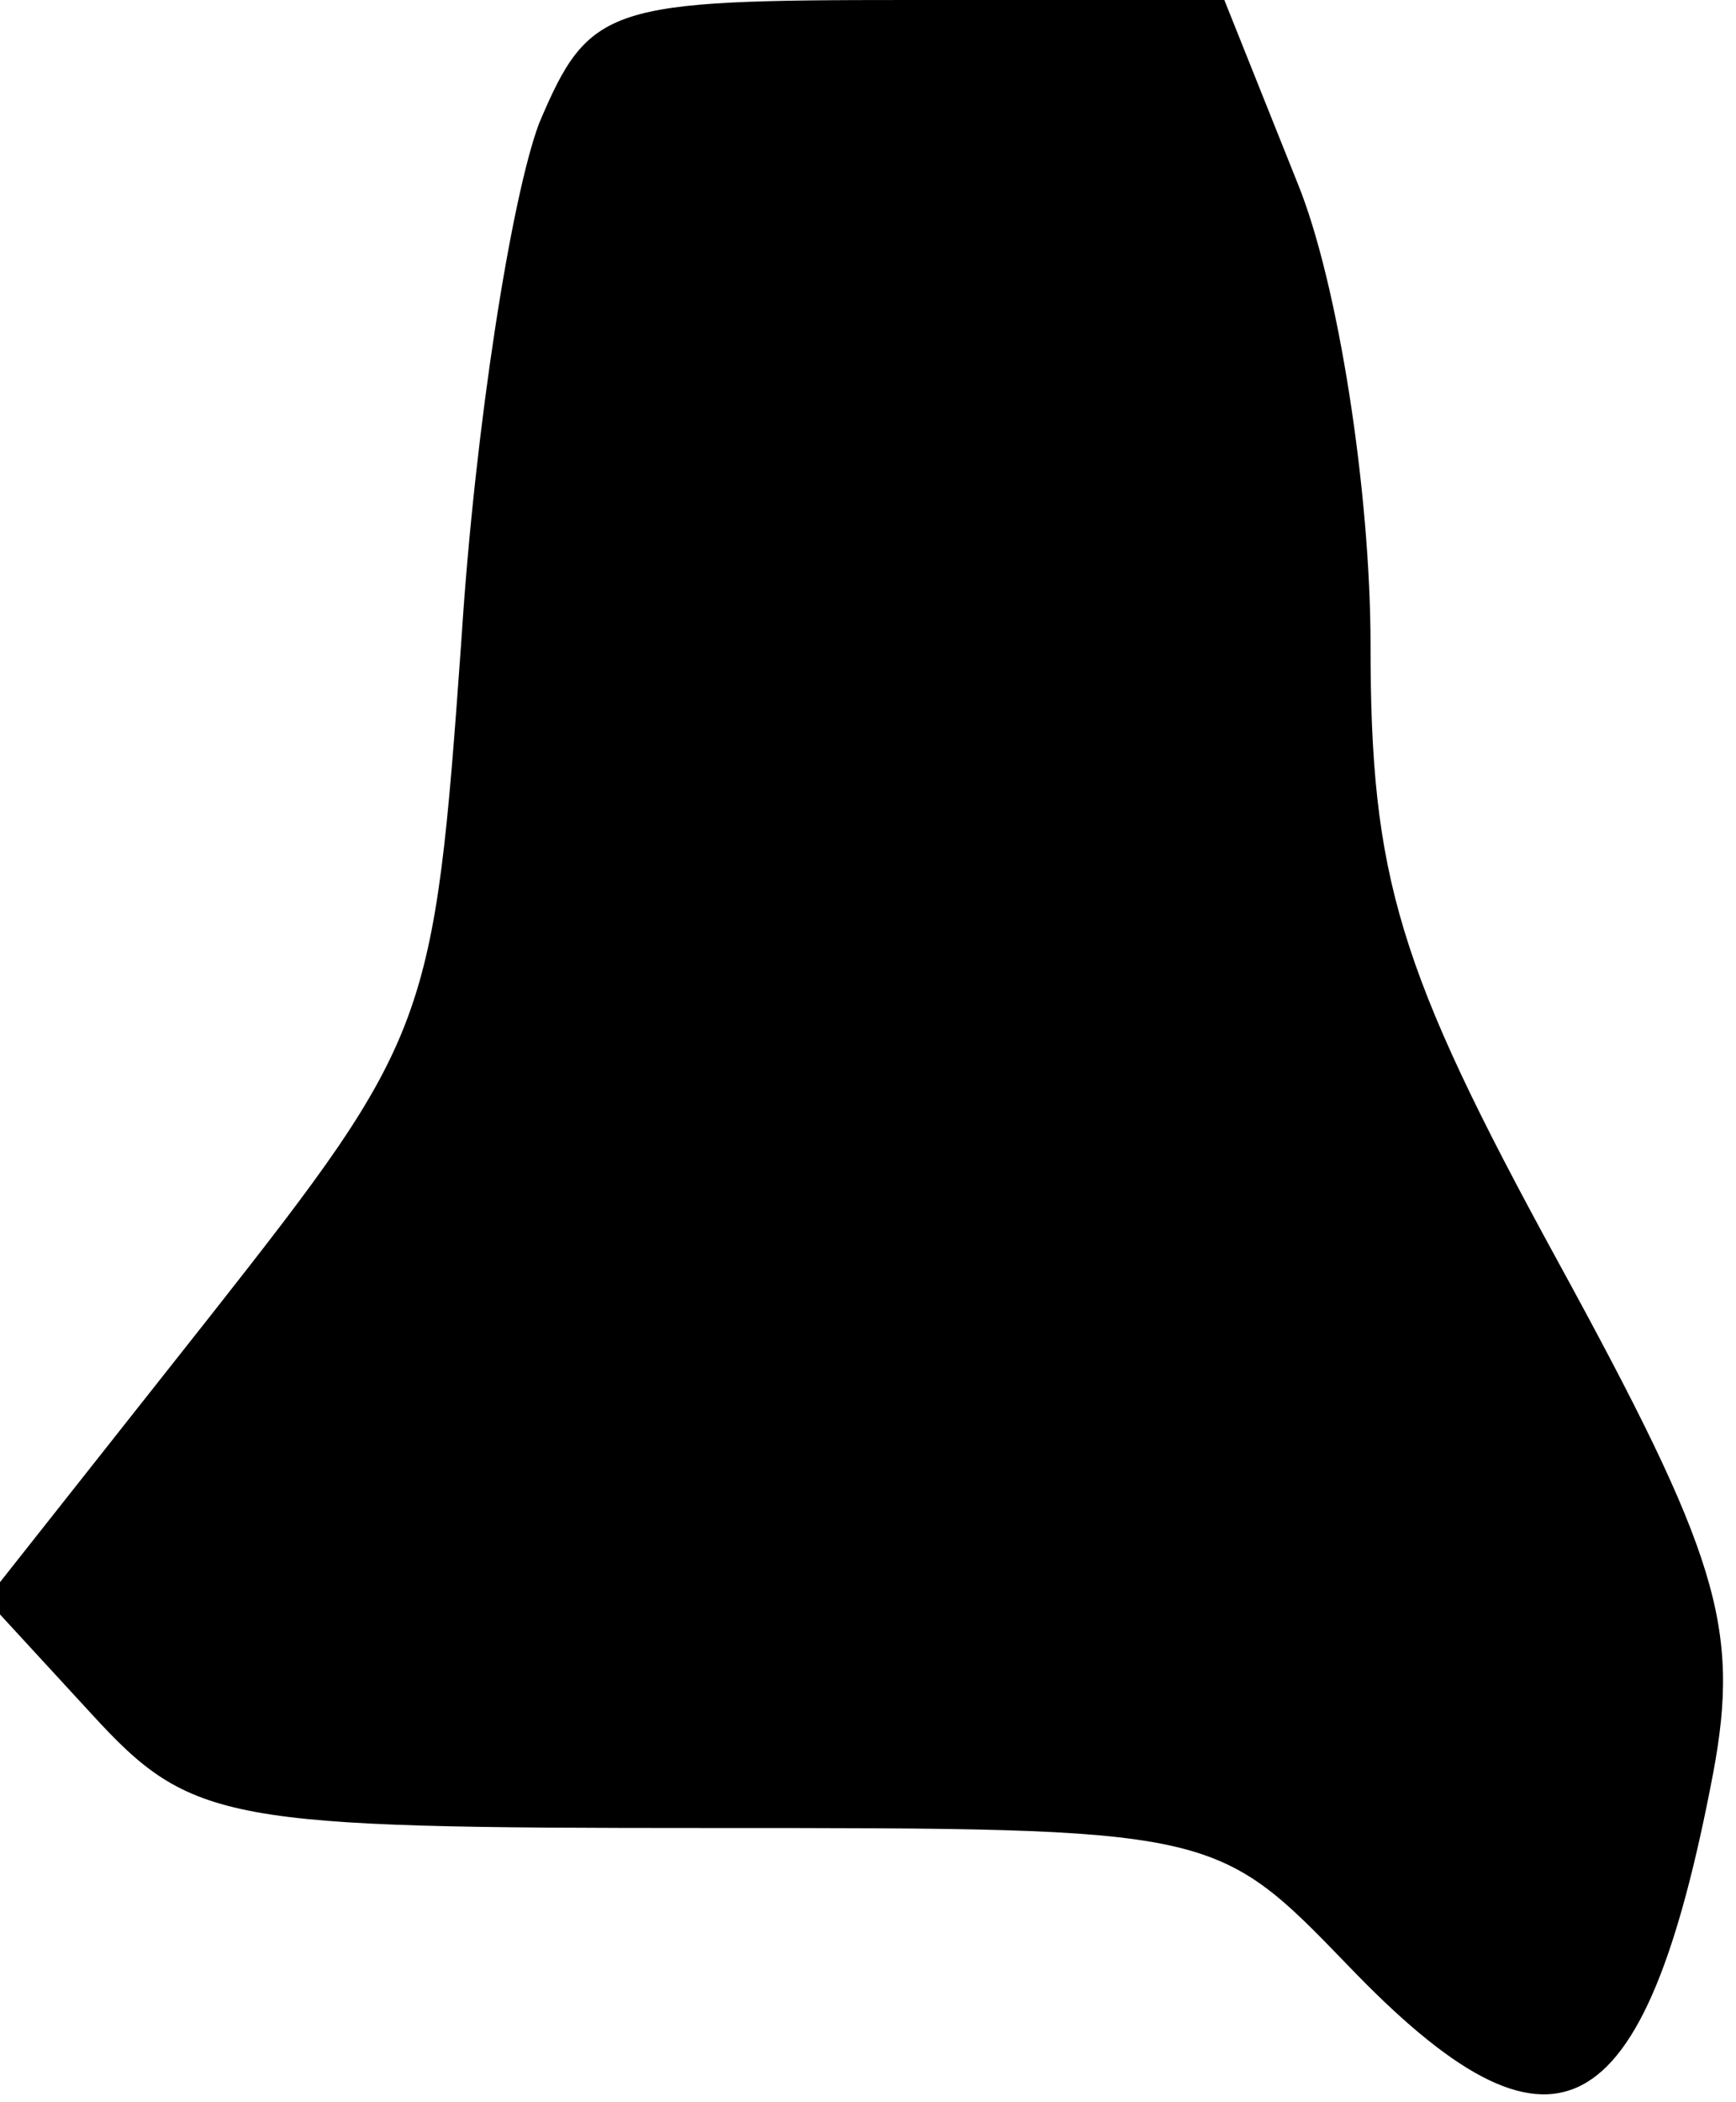 <?xml version="1.0" standalone="no"?>
<!DOCTYPE svg PUBLIC "-//W3C//DTD SVG 20010904//EN"
 "http://www.w3.org/TR/2001/REC-SVG-20010904/DTD/svg10.dtd">
<svg version="1.0" xmlns="http://www.w3.org/2000/svg"
 width="38pt" height="46pt" viewBox="0 0 38 46"
 preserveAspectRatio="xMidYMid meet">
<g transform="translate(0,46) scale(0.1,-0.1)"
fill="#000000" stroke="none">
<path fill="#000000" stroke="none" d="M118 433 c-6 -16 -14 -66 -17 -113 -6
-84 -7 -87 -55 -148 l-49 -62 23 -25 c22 -24 29 -25 135 -25 111 0 111 0 140
-30 45 -47 65 -37 80 42 6 32 1 48 -34 112 -35 64 -41 84 -41 135 0 33 -7 79
-16 101 l-16 40 -69 0 c-66 0 -70 -1 -81 -27z"/>
</g>
</svg>
